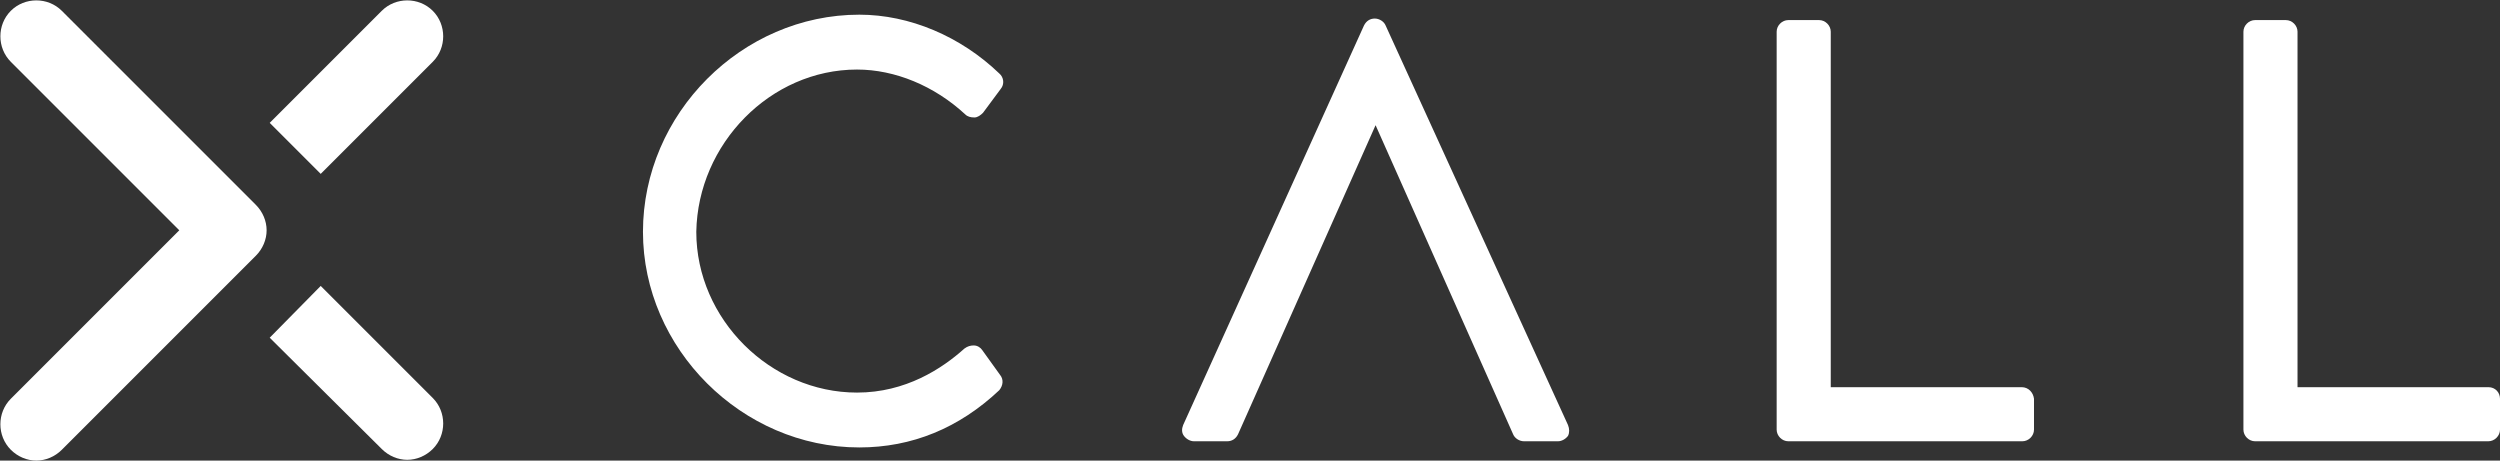 <?xml version="1.0" encoding="utf-8"?>
<!-- Generator: Adobe Illustrator 23.0.1, SVG Export Plug-In . SVG Version: 6.00 Build 0)  -->
<svg version="1.1" id="Capa_1" xmlns="http://www.w3.org/2000/svg" xmlns:xlink="http://www.w3.org/1999/xlink" x="0px" y="0px"
	 viewBox="0 0 323.5 59.6" style="enable-background:new 0 0 323.5 59.6;" xml:space="preserve">
<rect x="0" y="0" width="323.5" height="59.6" fill="#333333" stroke="none"/>
<style type="text/css">
	.st0{fill:#FFFFFF;}
</style>
<path class="st0" d="M129.4,48.5l-2.3-3.2c-0.2-0.3-0.6-0.6-1.1-0.6c-0.4,0-0.8,0.1-1.2,0.4c-2.9,2.6-7.6,5.7-13.9,5.7
	c-11.2,0-20.8-9.5-20.8-20.8C90.3,18.6,99.7,9,110.9,9c4.9,0,10,2.1,14,5.8c0.3,0.3,0.7,0.4,1.2,0.4c0.4,0,0.8-0.3,1.1-0.6l2.3-3.1
	c0.5-0.6,0.4-1.5-0.2-2c-5-4.8-11.6-7.6-18.1-7.6c-15.2,0-28,12.8-28,28.1c0,15.1,12.8,27.9,28,27.9c6.8,0,12.9-2.5,18.1-7.4
	C129.8,49.9,129.9,49.1,129.4,48.5z"/>
<path class="st0" d="M261.6,50.1h-24.7v-46c0-0.8-0.7-1.5-1.5-1.5h-4c-0.8,0-1.5,0.7-1.5,1.5v51.5c0,0.8,0.7,1.5,1.5,1.5h30.3
	c0.8,0,1.5-0.7,1.5-1.5v-4C263.1,50.8,262.5,50.1,261.6,50.1z"/>
<path class="st0" d="M322,50.1h-24.7v-46c0-0.8-0.7-1.5-1.5-1.5h-4c-0.8,0-1.5,0.7-1.5,1.5v51.5c0,0.8,0.7,1.5,1.5,1.5H322
	c0.8,0,1.5-0.7,1.5-1.5v-4C323.5,50.8,322.9,50.1,322,50.1z"/>
<path class="st0" d="M202.9,55L179.3,3.3c-0.2-0.5-0.8-0.9-1.4-0.9s-1.1,0.3-1.4,0.9L153.1,55c-0.2,0.5-0.2,1,0.1,1.4
	c0.3,0.4,0.8,0.7,1.3,0.7h4.3c0.6,0,1.1-0.3,1.4-0.9l17.8-40l17.8,40c0.2,0.5,0.8,0.9,1.4,0.9h4.4c0.5,0,1-0.3,1.3-0.7
	C203.1,56,203.1,55.5,202.9,55z"/>
<g>
	<path class="st0" d="M4.7,59.6c-1.2,0-2.4-0.5-3.3-1.4c-1.8-1.8-1.8-4.8,0-6.6l21.8-21.8L1.4,8c-1.8-1.8-1.8-4.8,0-6.6
		c1.8-1.8,4.8-1.8,6.6,0l25.1,25.1c0.9,0.9,1.4,2.1,1.4,3.3s-0.5,2.4-1.4,3.3L8,58.2C7.1,59.1,5.9,59.6,4.7,59.6z"/>
</g>
<g>
	<path class="st0" d="M41.5,22.5l-6.6-6.6L49.4,1.4c1.8-1.8,4.8-1.8,6.6,0c1.8,1.8,1.8,4.8,0,6.6L41.5,22.5z"/>
	<path class="st0" d="M41.5,37l14.5,14.5c1.8,1.8,1.8,4.8,0,6.6c-0.9,0.9-2.1,1.4-3.3,1.4s-2.4-0.5-3.3-1.4L34.9,43.7L41.5,37z"/>
</g>
</svg>
